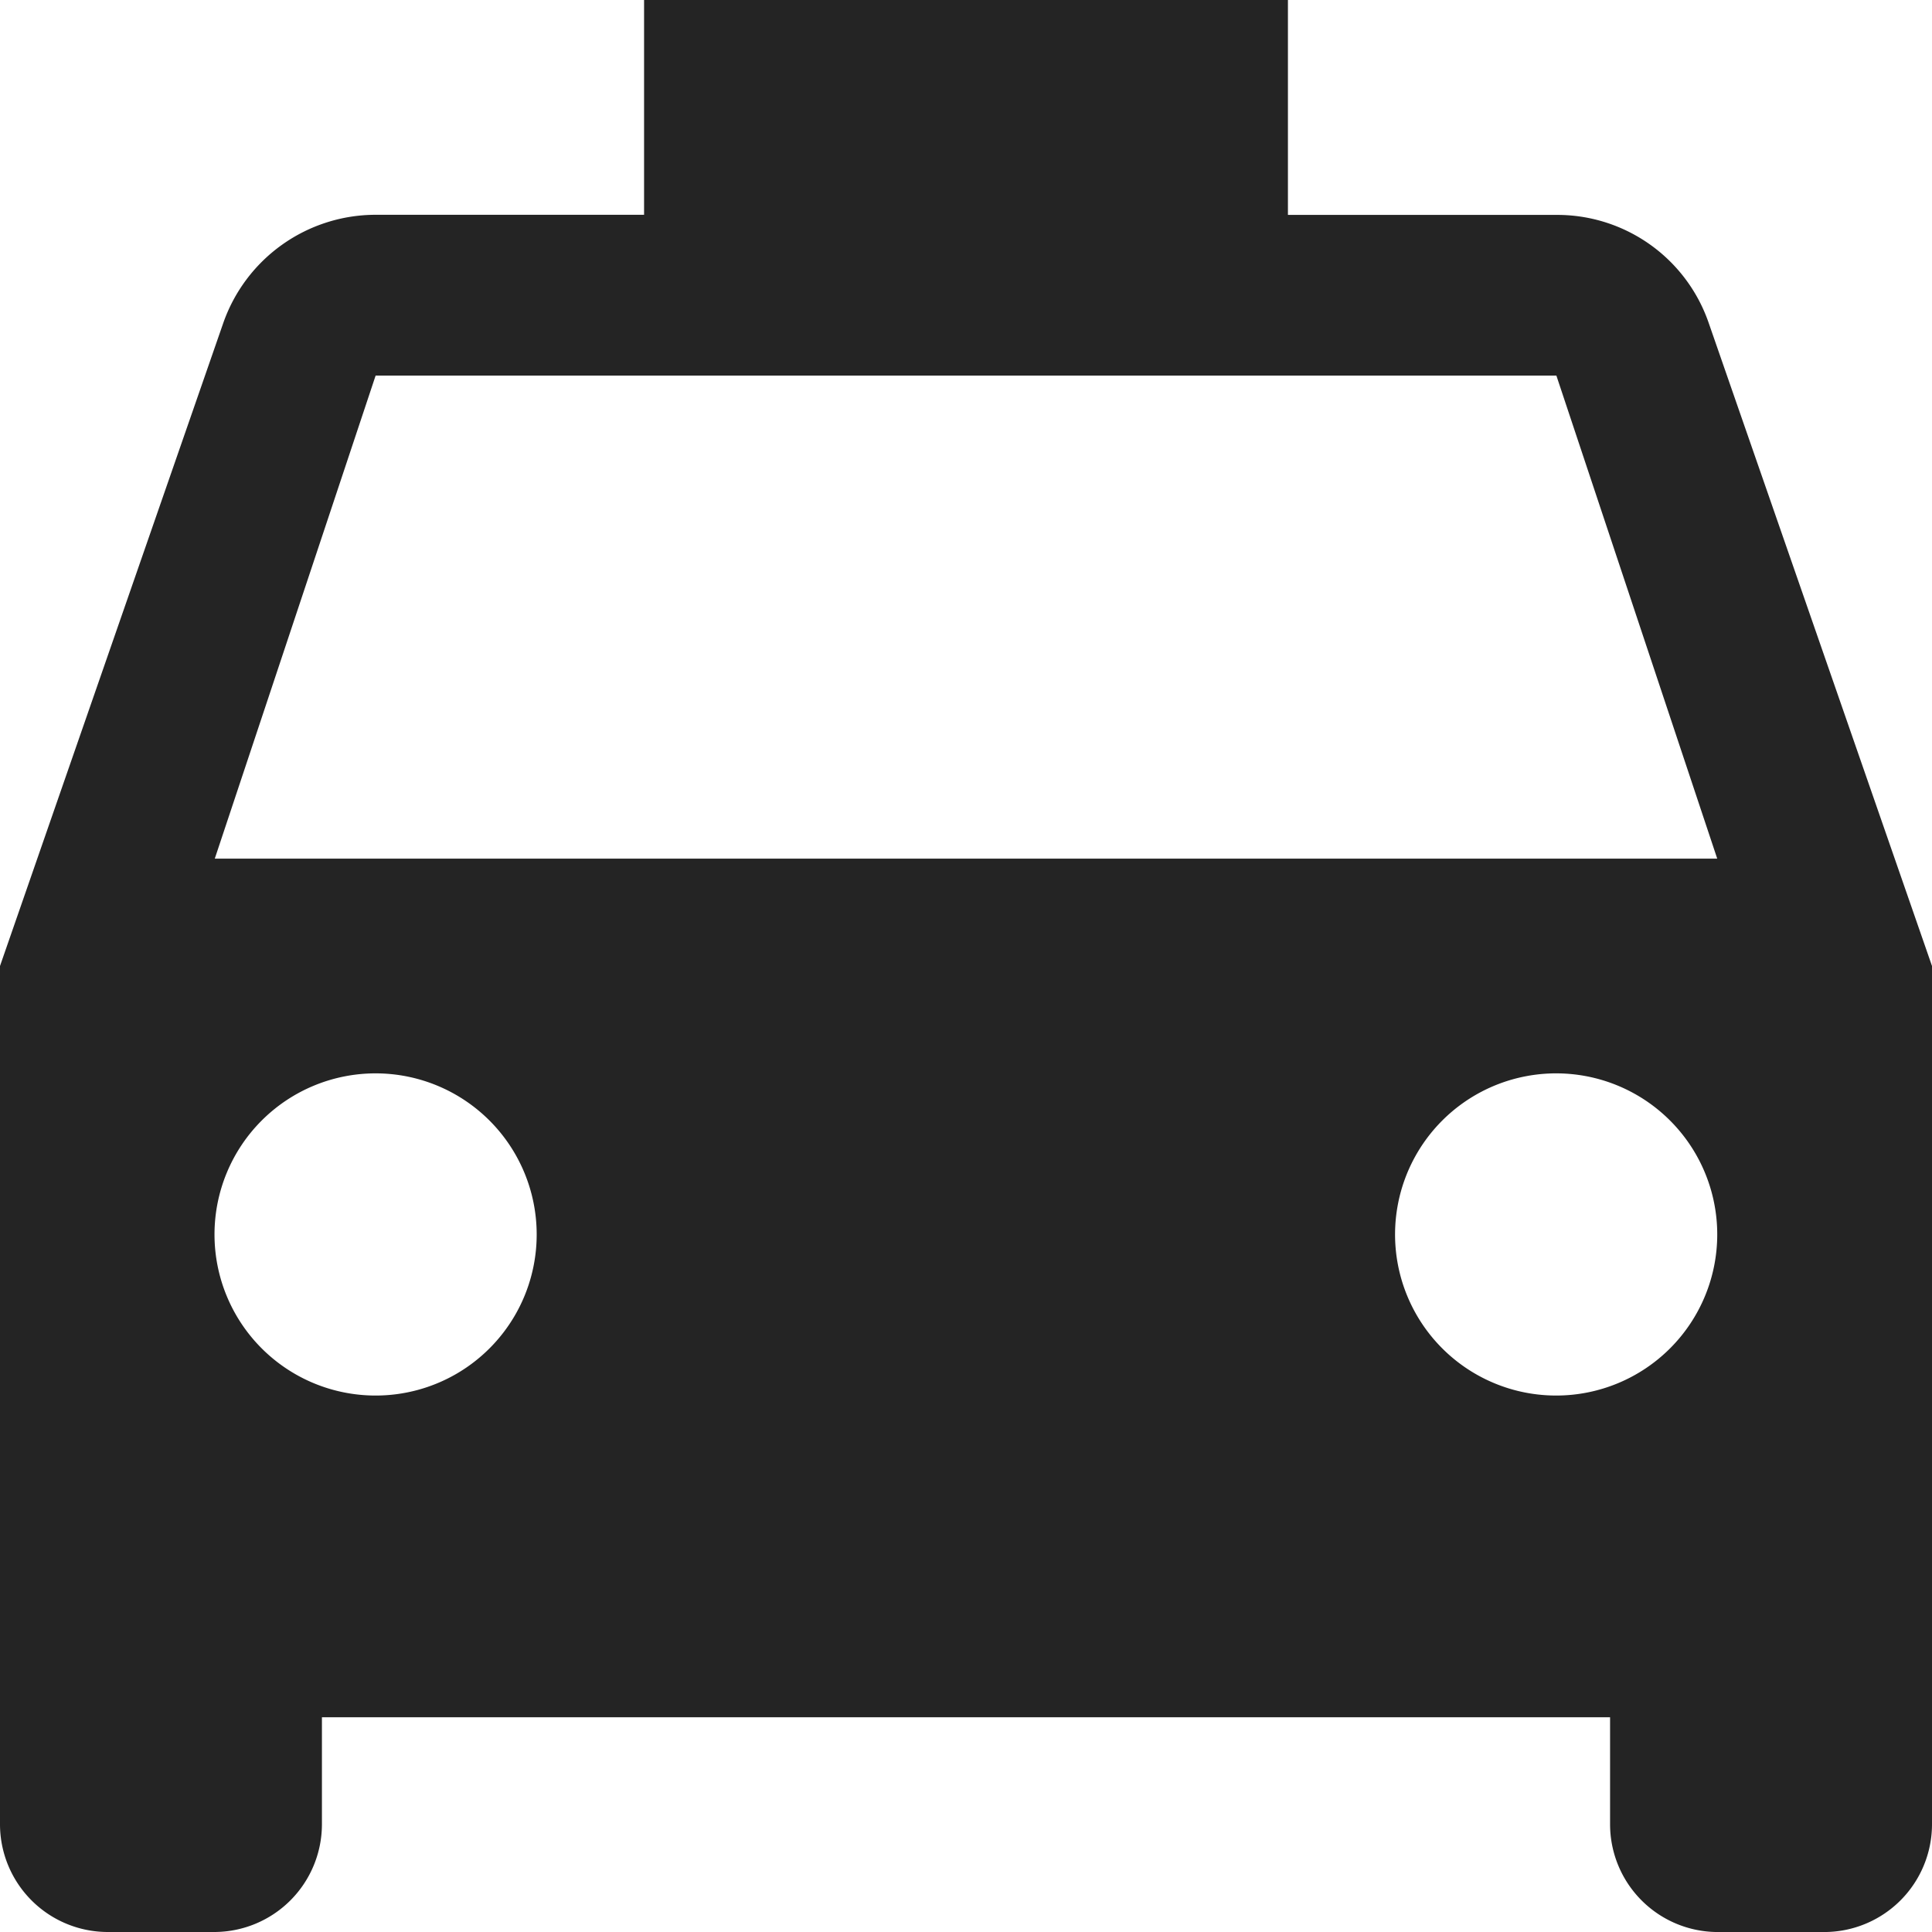 <svg xmlns="http://www.w3.org/2000/svg" width="67.93" height="67.93" viewBox="0 0 67.93 67.93"><g transform="translate(0 0)"><path d="M60.079,11.356a5.634,5.634,0,0,0-5.355-3.8H45.284V0H22.646V7.552H13.207a5.68,5.68,0,0,0-5.355,3.8L0,33.965V64.154A3.791,3.791,0,0,0,3.776,67.93H7.552a3.79,3.79,0,0,0,3.767-3.776V60.379H56.611v3.776a3.79,3.79,0,0,0,3.767,3.776h3.776a3.791,3.791,0,0,0,3.776-3.776V33.965ZM13.207,49.068A5.664,5.664,0,1,1,18.87,43.4,5.662,5.662,0,0,1,13.207,49.068Zm41.517,0A5.664,5.664,0,1,1,60.379,43.4,5.664,5.664,0,0,1,54.723,49.068ZM7.552,30.189l5.655-16.983H54.723l5.655,16.983Z" transform="translate(0)" fill="#242424"/></g></svg>